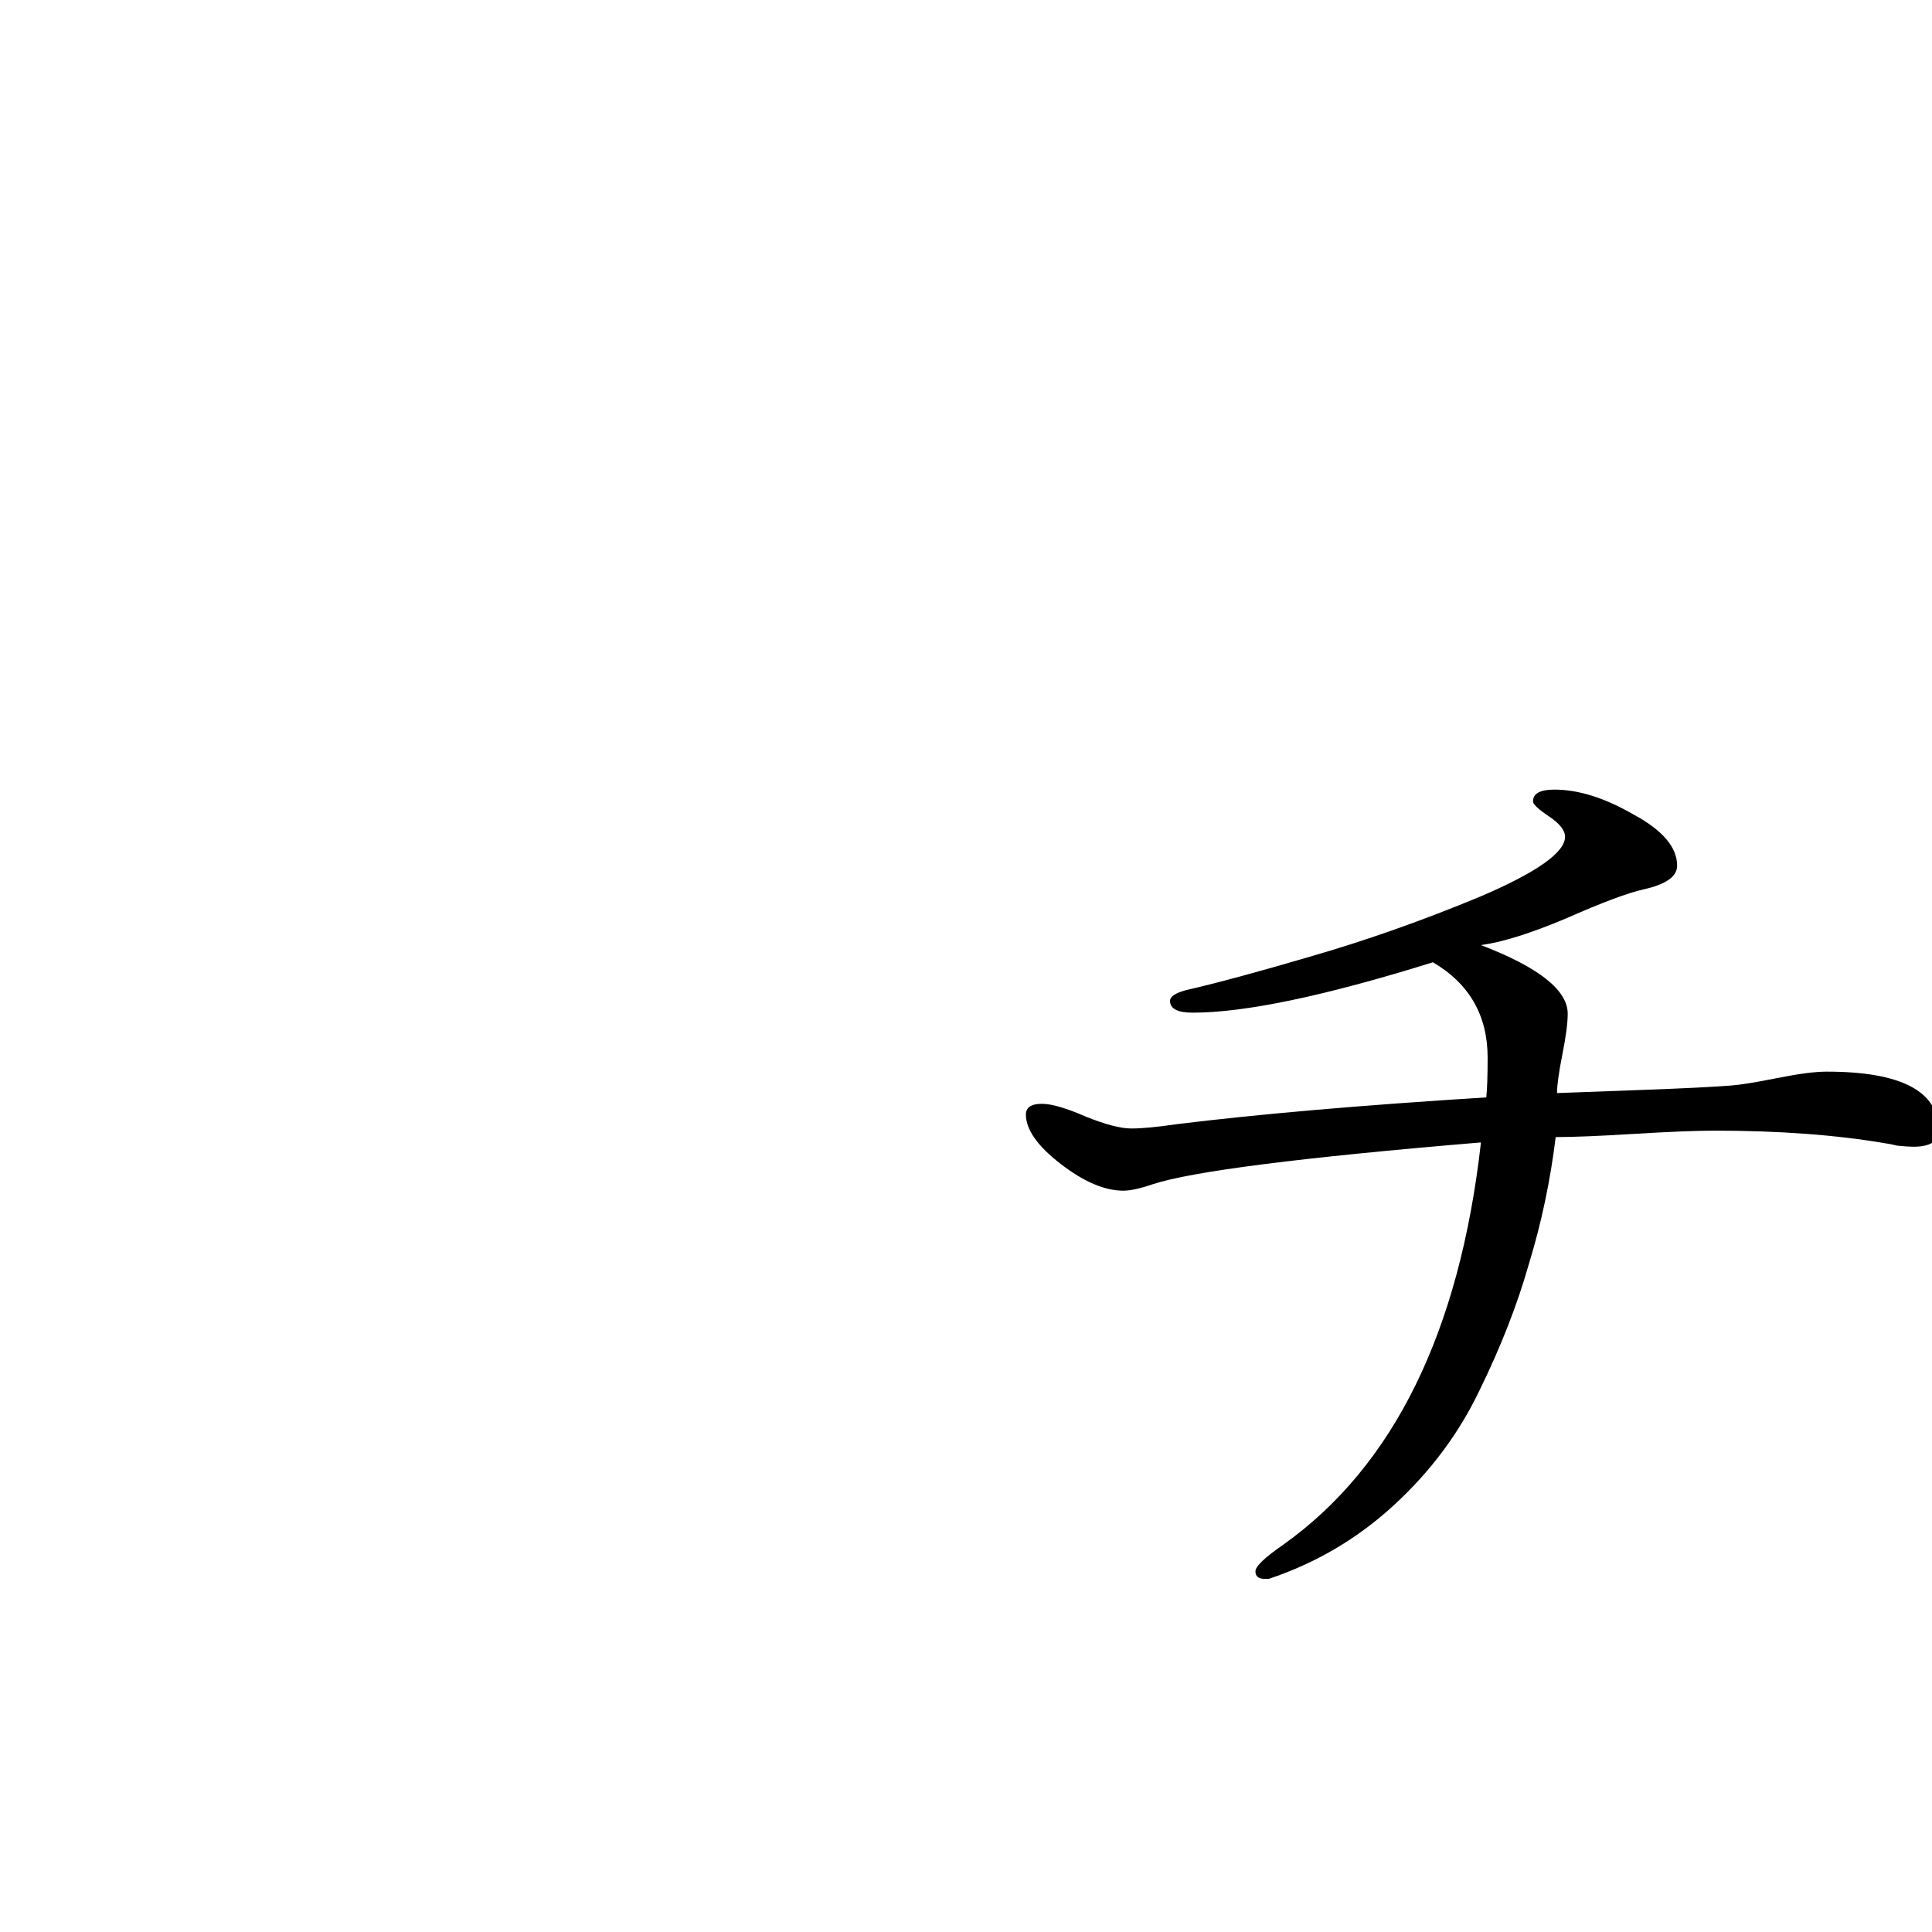 <?xml version="1.0" encoding="UTF-8" standalone="no"?>
<!-- Created with Inkscape (http://www.inkscape.org/) -->

<svg
   xmlns:dc="http://purl.org/dc/elements/1.1/"
   xmlns:cc="http://creativecommons.org/ns#"
   xmlns:rdf="http://www.w3.org/1999/02/22-rdf-syntax-ns#"
   xmlns:svg="http://www.w3.org/2000/svg"
   xmlns="http://www.w3.org/2000/svg"
   xmlns:sodipodi="http://sodipodi.sourceforge.net/DTD/sodipodi-0.dtd"
   xmlns:inkscape="http://www.inkscape.org/namespaces/inkscape"
   width="1000"
   height="1000"
   viewBox="0 0 264.583 264.583"
   version="1.1"
   id="svg1056"
   inkscape:version="0.92.5 (2060ec1f9f, 2020-04-08)"
   sodipodi:docname="8.svg"
   inkscape:export-filename="/home/aahaavis/ot2021/ot-harjoitustyo/src/graphics/8.png"
   inkscape:export-xdpi="96"
   inkscape:export-ydpi="96">
  <defs
     id="defs1050" />
  <sodipodi:namedview
     id="base"
     pagecolor="#ffffff"
     bordercolor="#666666"
     borderopacity="1.0"
     inkscape:pageopacity="0.0"
     inkscape:pageshadow="2"
     inkscape:zoom="0.53740115"
     inkscape:cx="684.05593"
     inkscape:cy="391.80548"
     inkscape:document-units="mm"
     inkscape:current-layer="layer1"
     showgrid="true"
     fit-margin-top="0"
     fit-margin-left="0"
     fit-margin-right="0"
     fit-margin-bottom="0"
     inkscape:window-width="1715"
     inkscape:window-height="906"
     inkscape:window-x="205"
     inkscape:window-y="151"
     inkscape:window-maximized="0"
     units="px"
     showguides="true"
     inkscape:snap-grids="false" />
  <g
     inkscape:label="Layer 1"
     inkscape:groupmode="layer"
     id="layer1"
     transform="translate(-72.694,173.073)">
    <g
       aria-label="チ"
       transform="matrix(1.115,0,0,0.896,63.512,-1.969)"
       style="font-style:normal;font-variant:normal;font-weight:normal;font-stretch:normal;font-size:163.901px;line-height:100;font-family:UnJamoBatang;-inkscape-font-specification:UnJamoBatang;letter-spacing:0px;word-spacing:0px;fill:#000000;fill-opacity:1;stroke:none;stroke-width:1.229"
       id="text186">
      <path
         d="m 246.348,-18.153 q 0,2.459 -3.114,2.459 -0.656,0 -1.967,-0.164 -1.147,-0.328 -1.311,-0.328 -9.178,-1.967 -21.143,-1.967 -3.278,0 -9.834,0.492 -6.392,0.492 -9.67,0.492 -0.983,9.998 -3.278,19.34 -2.131,9.342 -6.064,19.34 -3.77,9.834 -10.49,17.537 -6.72,7.703 -15.407,11.309 h -0.492 q -1.147,0 -1.147,-1.147 0,-1.147 3.442,-4.098 20.324,-18.029 24.257,-61.463 -33.108,3.442 -40.32,6.392 -2.295,0.983 -3.606,0.983 -3.442,0 -7.703,-4.098 -4.261,-4.098 -4.261,-7.539 0,-1.639 1.967,-1.639 1.803,0 5.409,1.967 3.606,1.803 5.573,1.803 1.967,0 5.573,-0.656 14.915,-2.295 38.025,-4.098 0.164,-1.967 0.164,-6.064 0,-9.67 -6.72,-14.587 -19.832,7.703 -29.502,7.703 -2.786,0 -2.786,-1.803 0,-0.983 1.967,-1.639 5.737,-1.639 15.571,-5.245 9.998,-3.606 20.488,-9.015 10.49,-5.573 10.49,-9.178 0,-1.475 -1.967,-3.114 -1.967,-1.639 -1.967,-2.295 0,-1.803 2.622,-1.803 4.425,0 9.67,3.77 5.409,3.606 5.409,7.867 0,2.459 -4.098,3.606 -2.95,0.82 -9.506,4.425 -6.556,3.442 -10.49,4.098 10.654,5.081 10.654,10.49 0,2.131 -0.656,6.228 -0.656,4.098 -0.656,5.9 3.442,-0.164 10.654,-0.492 7.212,-0.328 10.654,-0.656 1.803,-0.164 5.737,-1.147 3.934,-0.983 6.064,-0.983 13.768,0 13.768,9.015 z"
         style="font-style:normal;font-variant:normal;font-weight:normal;font-stretch:normal;font-family:UnJamoBatang;-inkscape-font-specification:UnJamoBatang;stroke-width:1.229"
         id="path1451"
         inkscape:connector-curvature="0" />
    </g>
  </g>
</svg>
